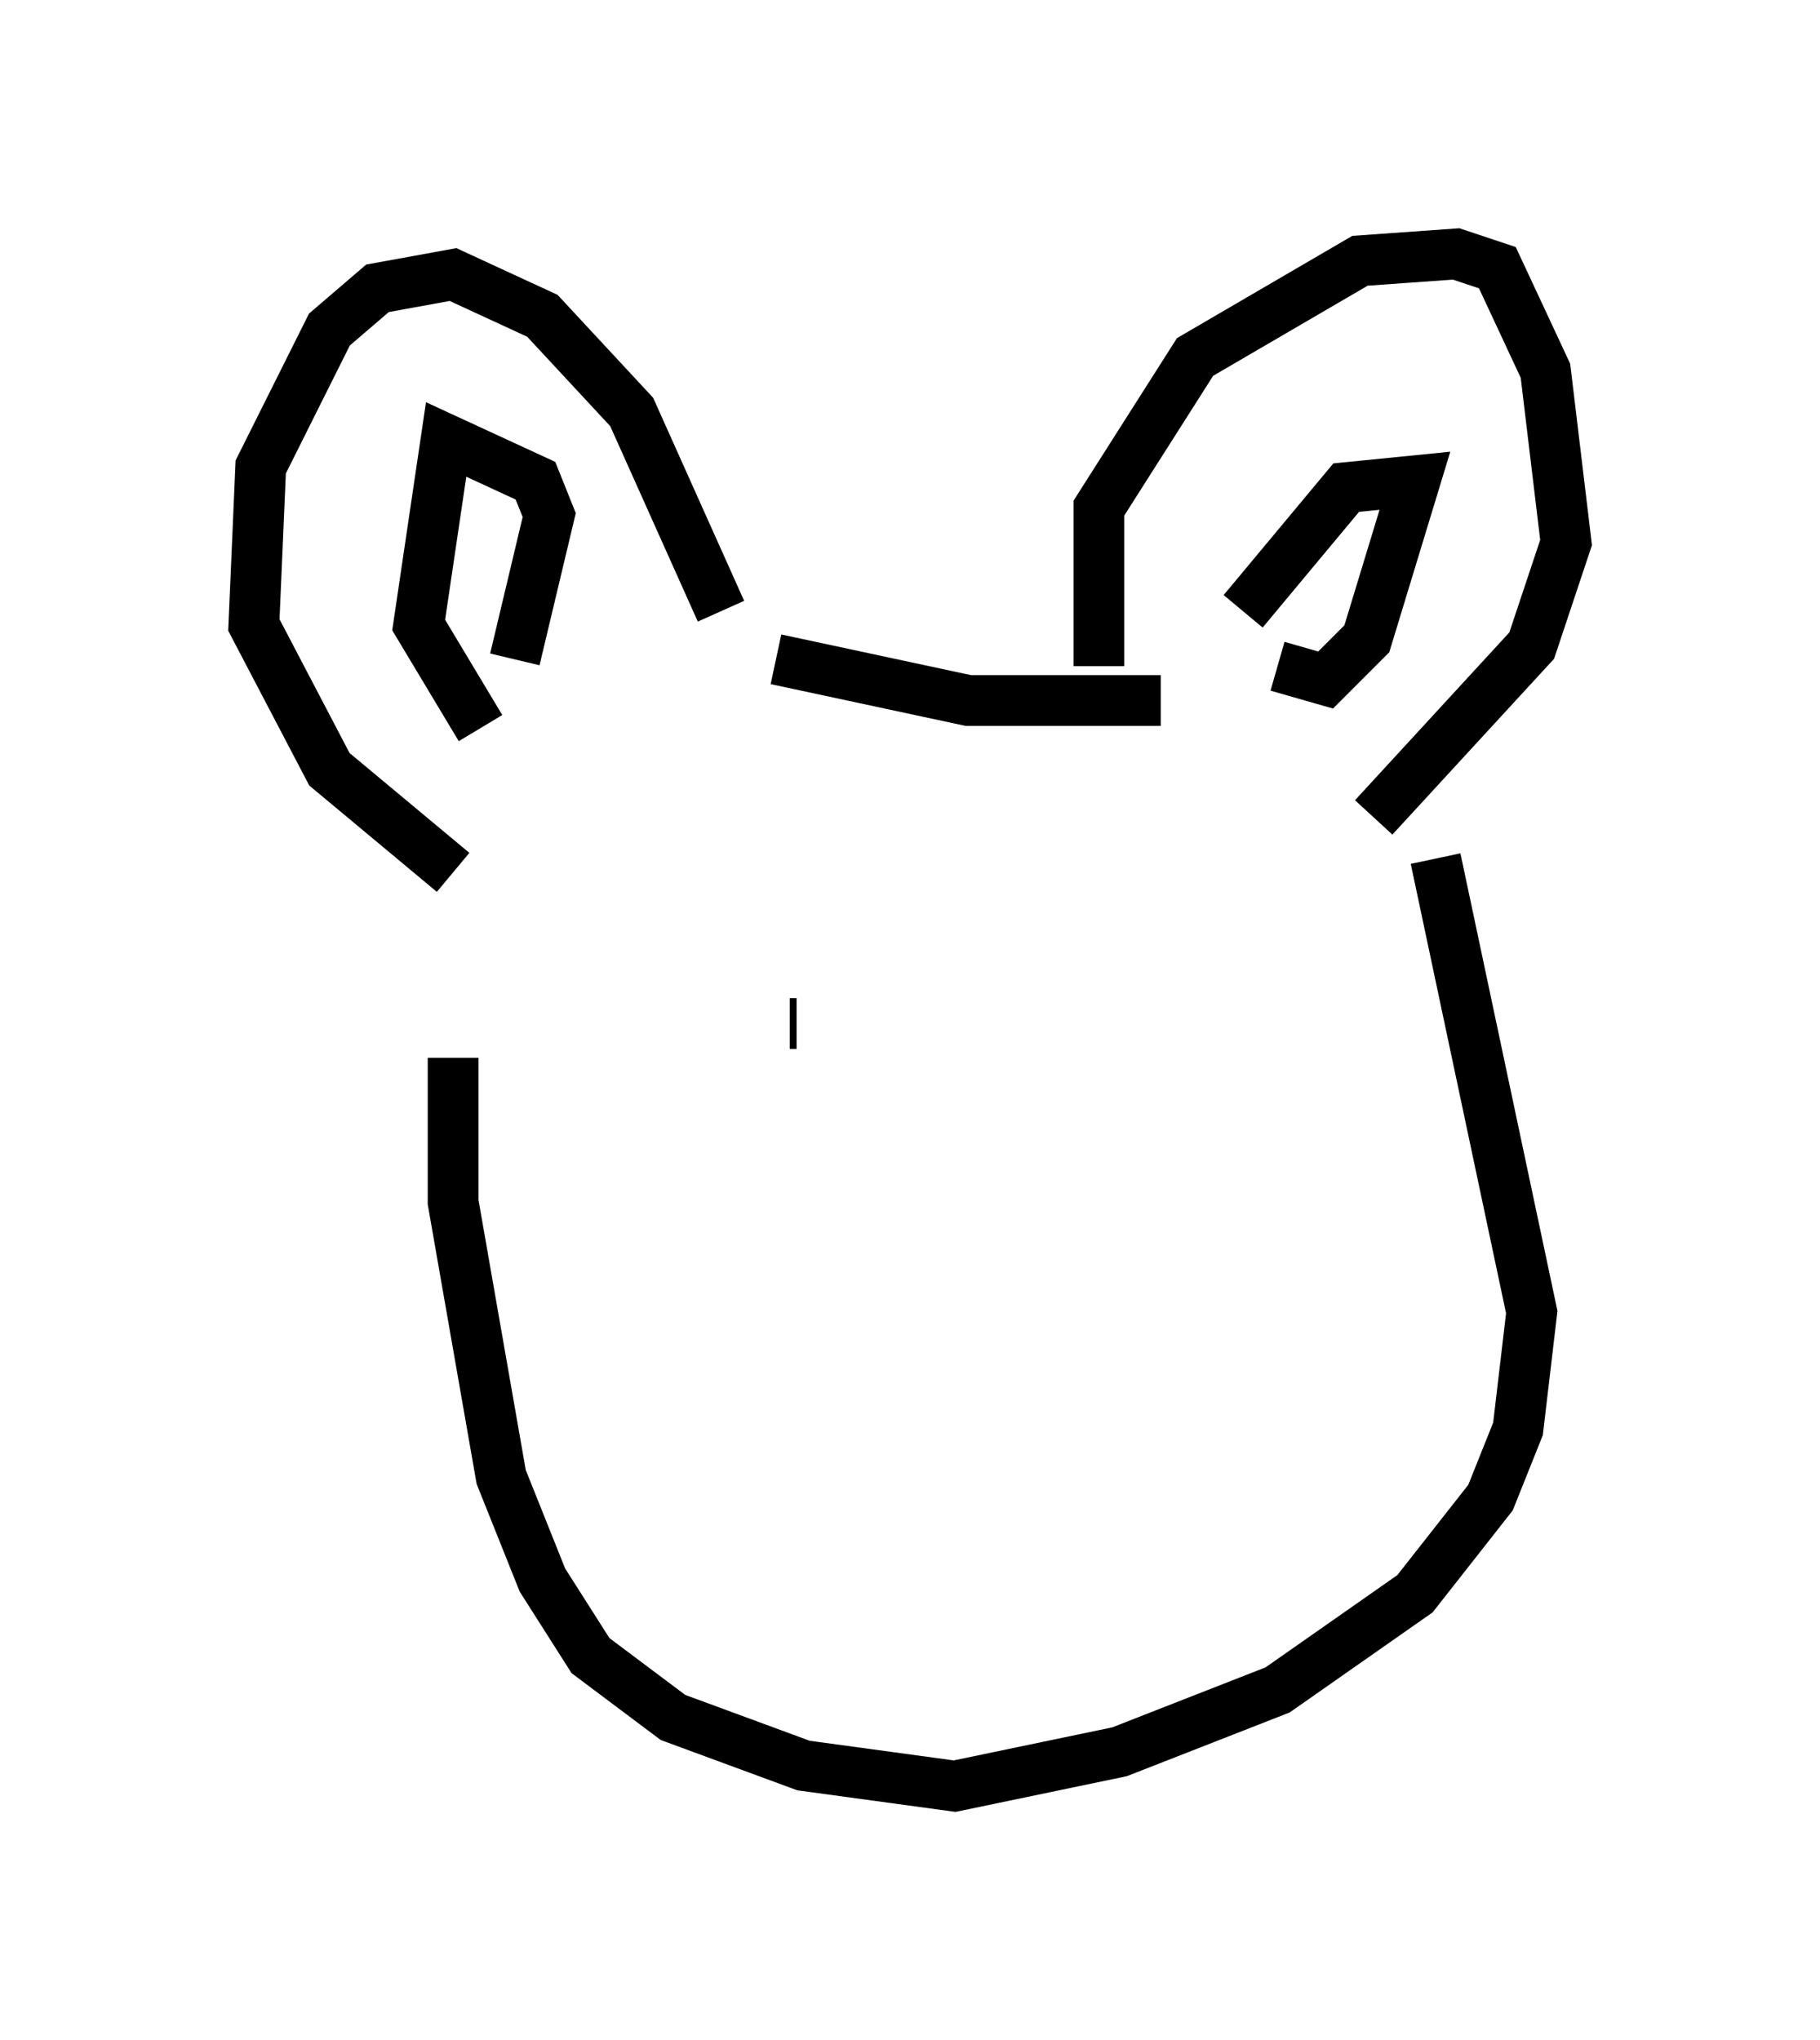 <?xml version="1.0" encoding="utf-8" ?>
<svg baseProfile="full" height="40.176" version="1.1" width="35.845" xmlns="http://www.w3.org/2000/svg" xmlns:ev="http://www.w3.org/2001/xml-events" xmlns:xlink="http://www.w3.org/1999/xlink"><defs /><rect fill="white" height="40.176" width="35.845" x="0" y="0" /><path d="M10.007, 16.773 m-1.083, 4.059 l0.0, 2.842 0.947, 5.413 l0.812, 2.03 0.947, 1.488 l1.624, 1.218 2.571, 0.947 l2.977, 0.406 3.248, -0.677 l3.112, -1.218 2.706, -1.894 l1.488, -1.894 0.541, -1.353 l0.271, -2.3 -1.894, -8.931 m-19.35, 0.271 l-2.436, -2.03 -1.488, -2.842 l0.135, -3.112 1.353, -2.706 l0.947, -0.812 1.488, -0.271 l1.759, 0.812 1.759, 1.894 l1.759, 3.924 m1.083, 0.947 l3.789, 0.812 3.789, 0.0 m-1.218, -0.677 l0.0, -3.112 1.894, -2.977 l3.248, -1.894 1.894, -0.135 l0.812, 0.271 0.947, 2.03 l0.406, 3.383 -0.677, 2.03 l-3.112, 3.383 m-17.591, -1.759 l-1.218, -2.03 0.541, -3.654 l1.759, 0.812 0.271, 0.677 l-0.677, 2.842 m14.344, -0.947 l2.03, -2.436 1.353, -0.135 l-0.947, 3.112 -0.812, 0.812 l-0.947, -0.271 m-9.607, 7.036 l0.135, 0.0 m6.631, -0.406 l0.0, 0.0 " fill="none" stroke="black" stroke-width="1" /></svg>